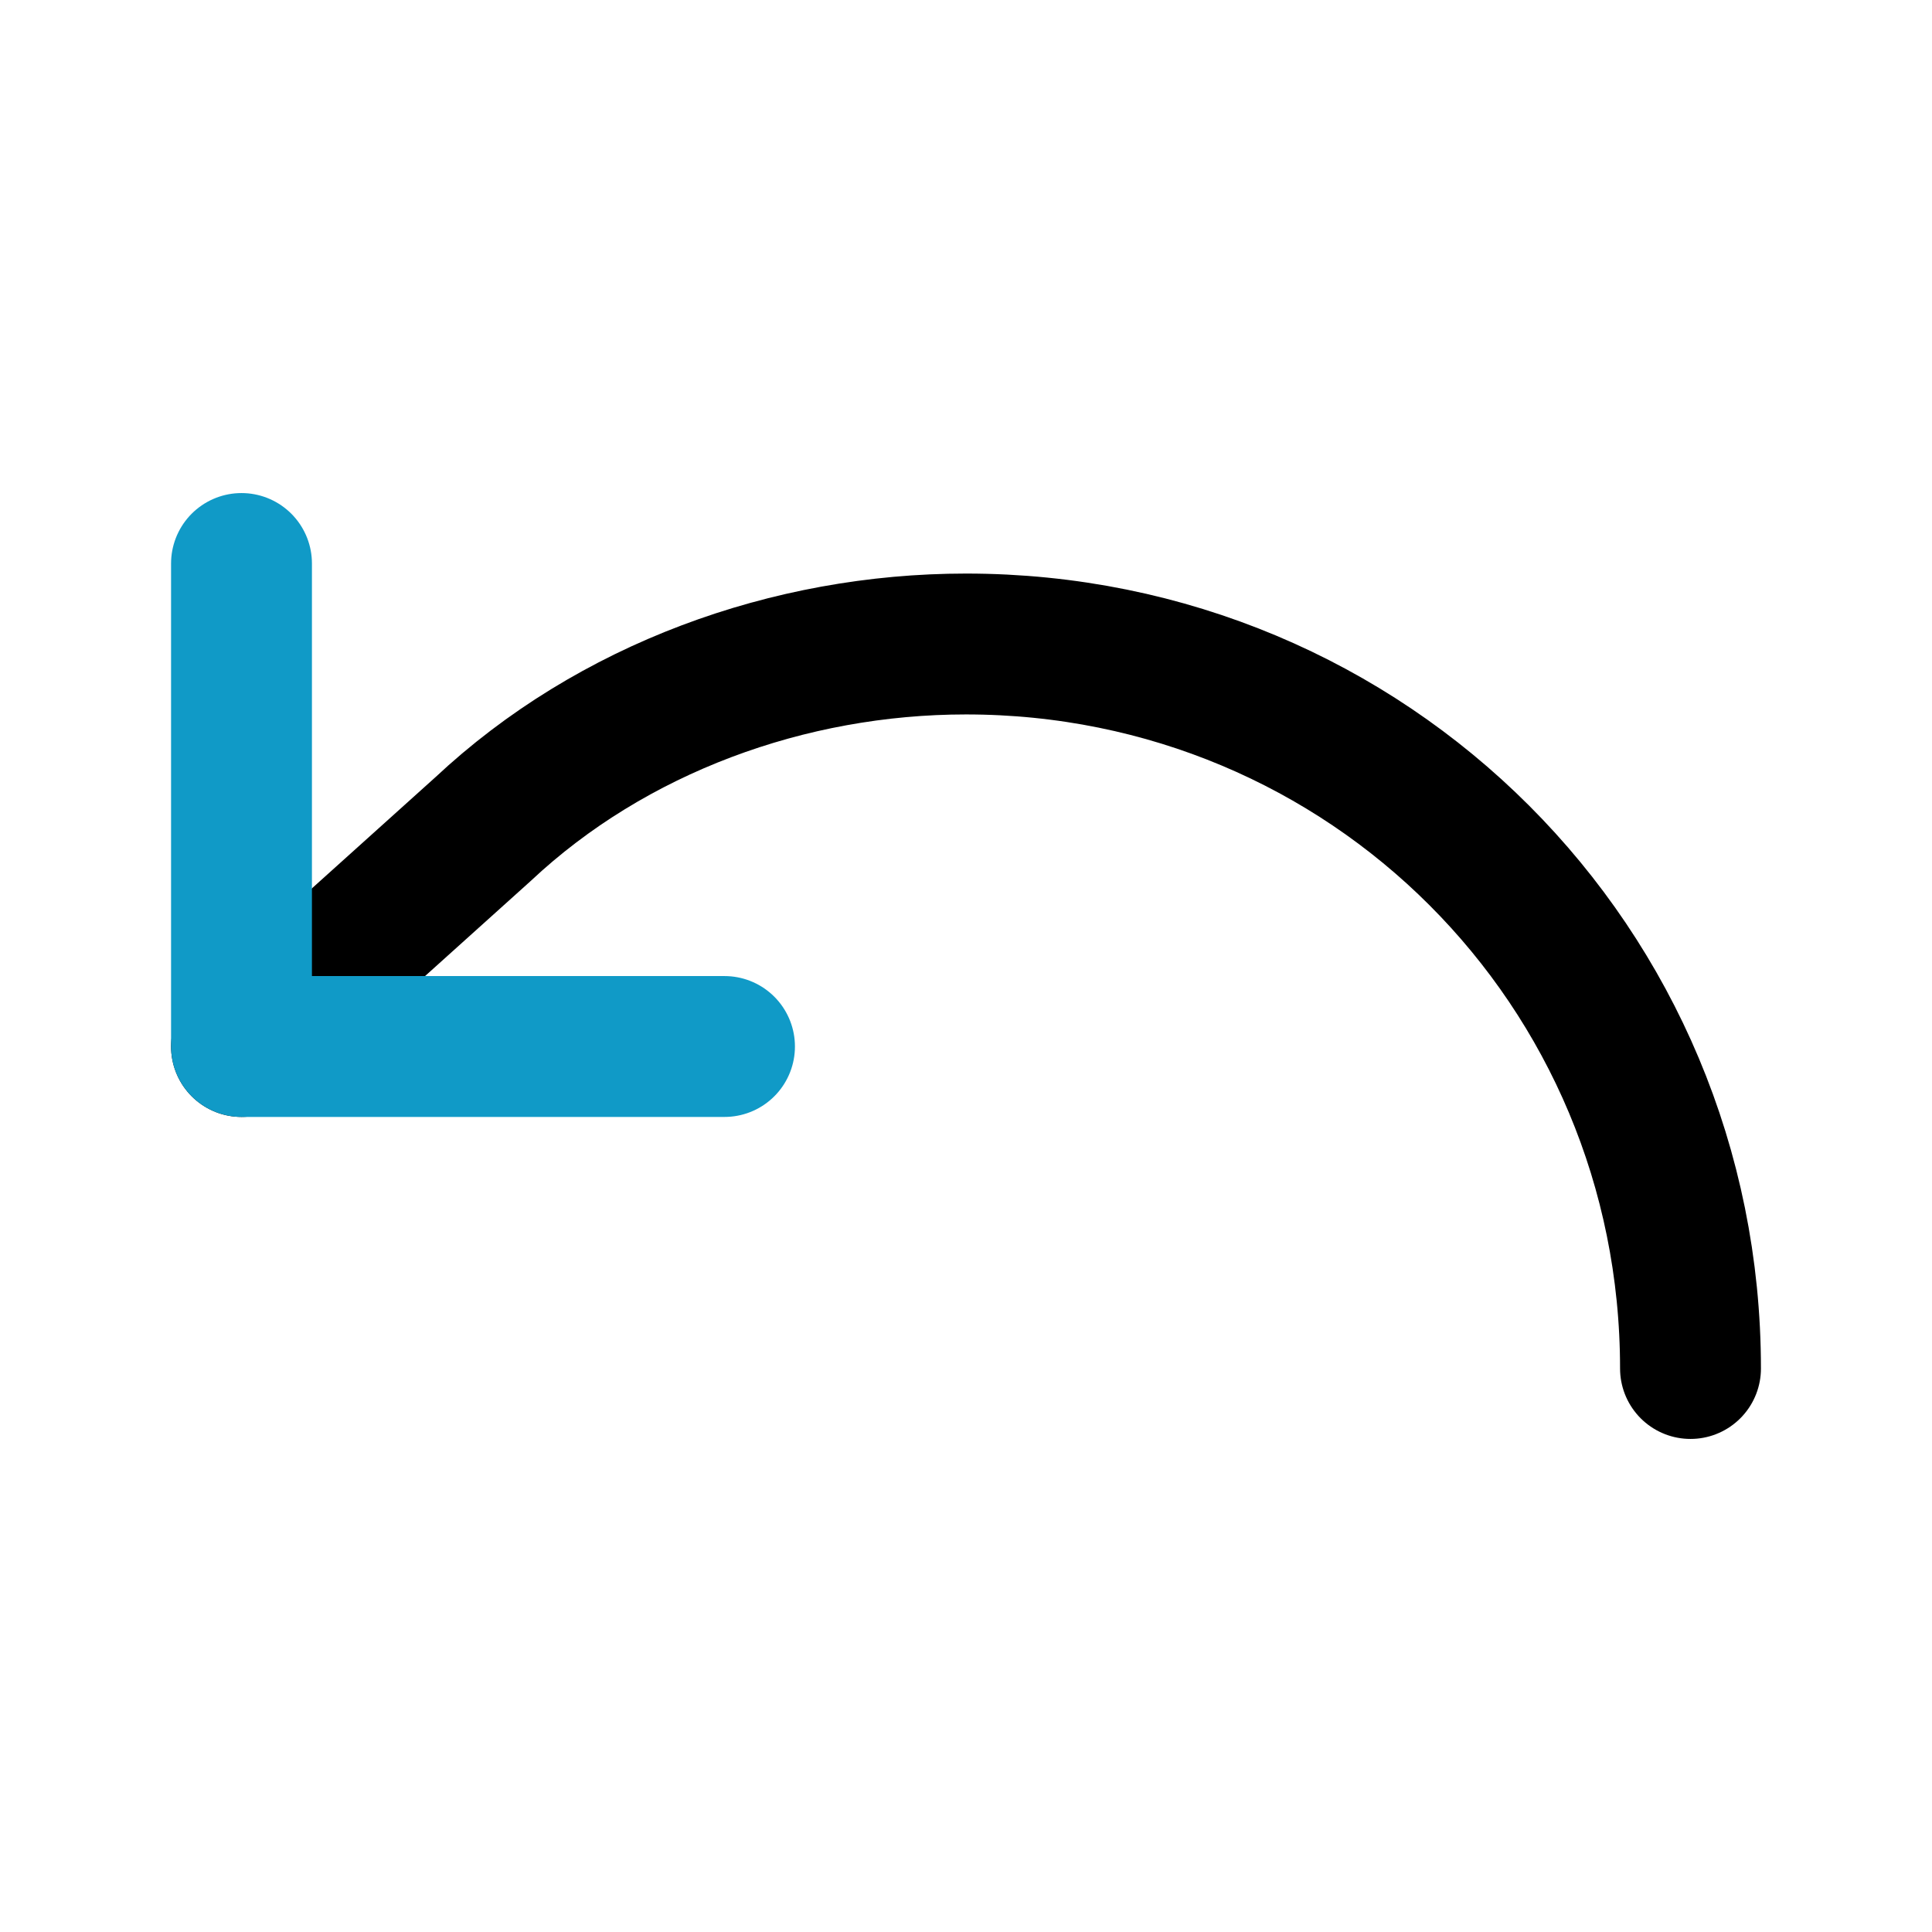 <?xml version="1.0" encoding="utf-8"?>
<!-- Generator: Adobe Illustrator 28.2.0, SVG Export Plug-In . SVG Version: 6.00 Build 0)  -->
<svg version="1.1" id="Layer_1" xmlns="http://www.w3.org/2000/svg" xmlns:xlink="http://www.w3.org/1999/xlink" x="0px" y="0px"
	 viewBox="0 0 24 24" style="enable-background:new 0 0 24 24;" xml:space="preserve">
<style type="text/css">
	.st0{fill:none;stroke:#000000;stroke-width:1.75;stroke-linecap:round;stroke-linejoin:round;}
	.st1{fill:none;stroke:#109AC7;stroke-width:1.75;stroke-linecap:round;stroke-linejoin:round;}
</style>
<path class="st0" d="M21,17c0-5-4-9-9-9c-2.2,0-4.4,0.8-6,2.3L3,13"/>
<path class="st1" d="M3,7v6h6"/>
</svg>
